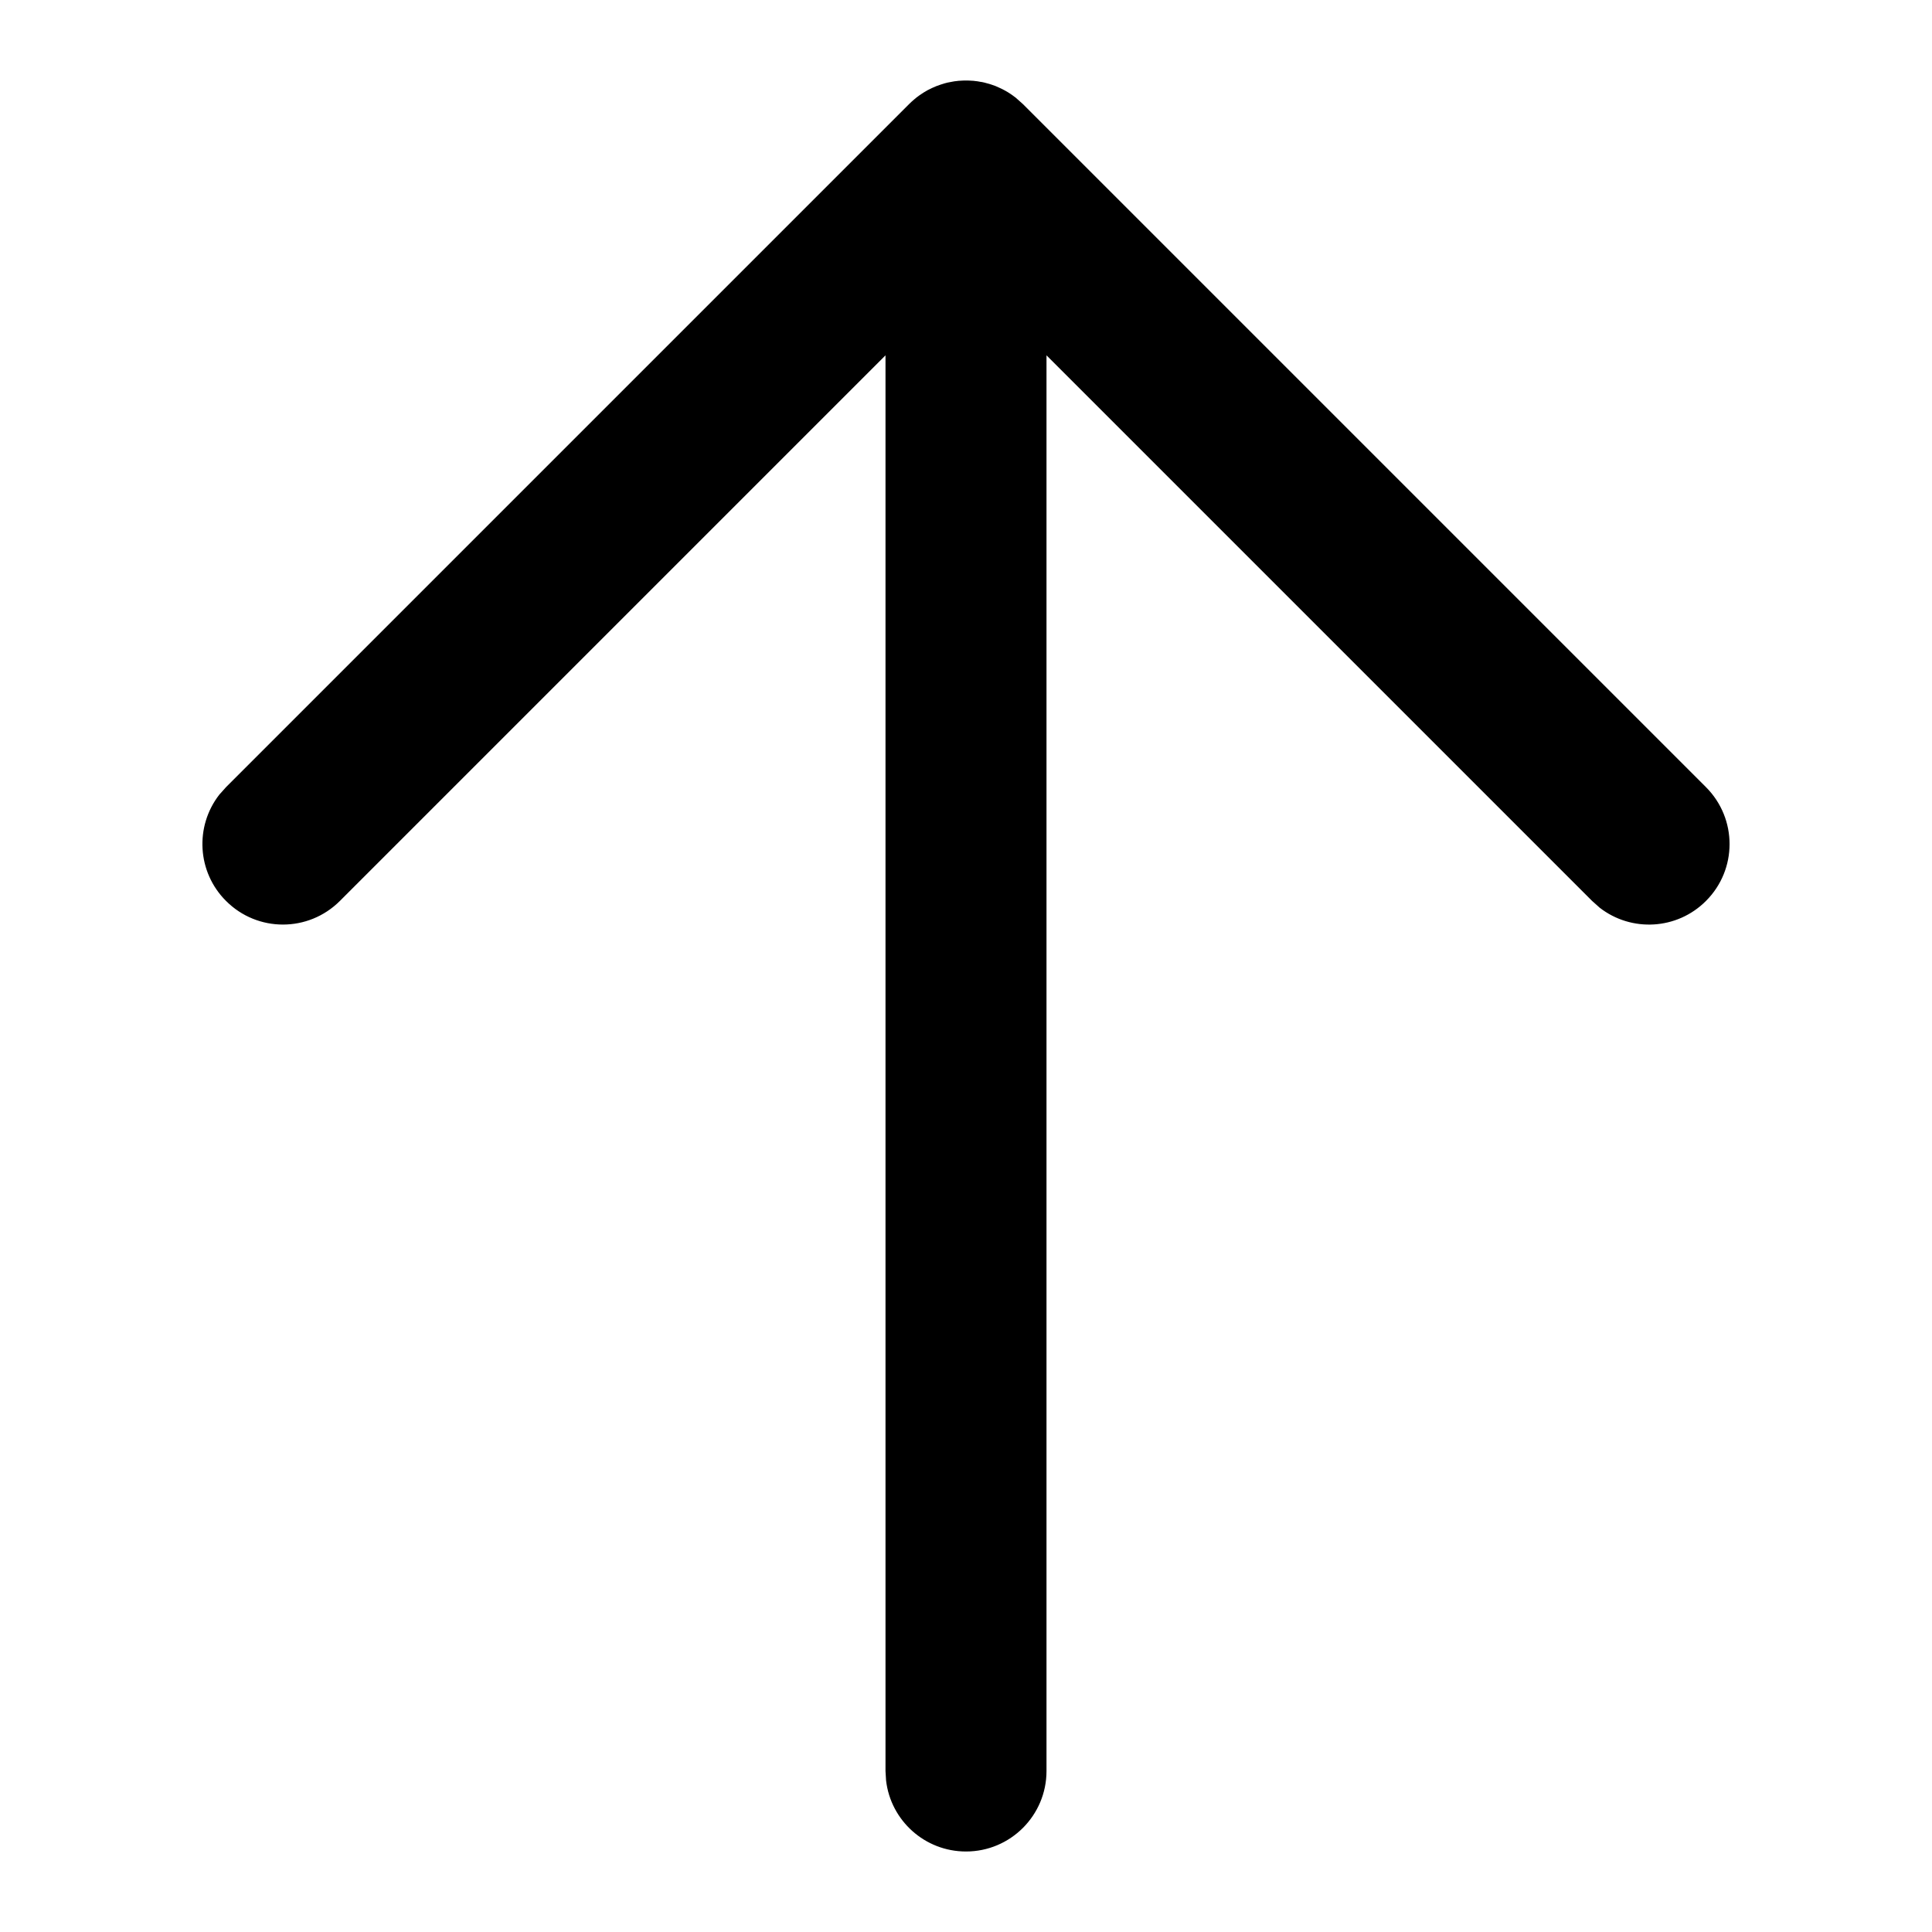 <svg xmlns="http://www.w3.org/2000/svg" width="24" height="24" viewBox="0 0 24 24">
  <path d="M12,1 L12.019,1 L12.019,1 L12.059,1.002 C12.071,1.002 12.083,1.003 12.094,1.004 L12.117,1.007 L12.117,1.007 L12.143,1.01 L12.143,1.01 L12.176,1.016 C12.185,1.017 12.193,1.019 12.202,1.02 C12.211,1.022 12.22,1.024 12.229,1.026 L12.258,1.034 C12.279,1.039 12.299,1.045 12.319,1.052 C12.335,1.058 12.351,1.063 12.367,1.069 C12.386,1.077 12.405,1.085 12.423,1.094 C12.445,1.104 12.467,1.115 12.488,1.127 L12.488,1.127 L12.511,1.14 C12.516,1.143 12.52,1.145 12.524,1.148 C12.543,1.16 12.563,1.173 12.582,1.187 C12.595,1.196 12.608,1.206 12.621,1.216 C12.623,1.218 12.624,1.219 12.625,1.22 L12.707,1.293 L21.192,9.778 C21.583,10.169 21.583,10.802 21.192,11.192 C20.832,11.553 20.265,11.581 19.872,11.276 L19.778,11.192 L13,4.414 L13,22 C13,22.552 12.552,23 12,23 C11.487,23 11.064,22.614 11.007,22.117 L11,22 L11,4.414 L4.222,11.192 C3.831,11.583 3.198,11.583 2.808,11.192 C2.447,10.832 2.419,10.265 2.724,9.872 L2.808,9.778 L11.293,1.293 L11.375,1.22 C11.377,1.218 11.379,1.216 11.381,1.214 L11.293,1.293 C11.335,1.251 11.379,1.214 11.426,1.181 C11.442,1.17 11.458,1.159 11.476,1.148 C11.491,1.139 11.506,1.13 11.522,1.121 C11.539,1.112 11.557,1.103 11.576,1.094 C11.595,1.085 11.614,1.077 11.634,1.069 C11.65,1.063 11.667,1.057 11.685,1.051 C11.702,1.045 11.719,1.04 11.736,1.035 C11.747,1.032 11.759,1.029 11.771,1.026 L11.797,1.021 C11.817,1.017 11.837,1.013 11.856,1.01 C11.865,1.009 11.874,1.008 11.883,1.007 L11.906,1.004 C11.918,1.003 11.929,1.002 11.941,1.002 L11.981,1 C11.987,1 11.994,1 12,1 Z"/>
</svg>
